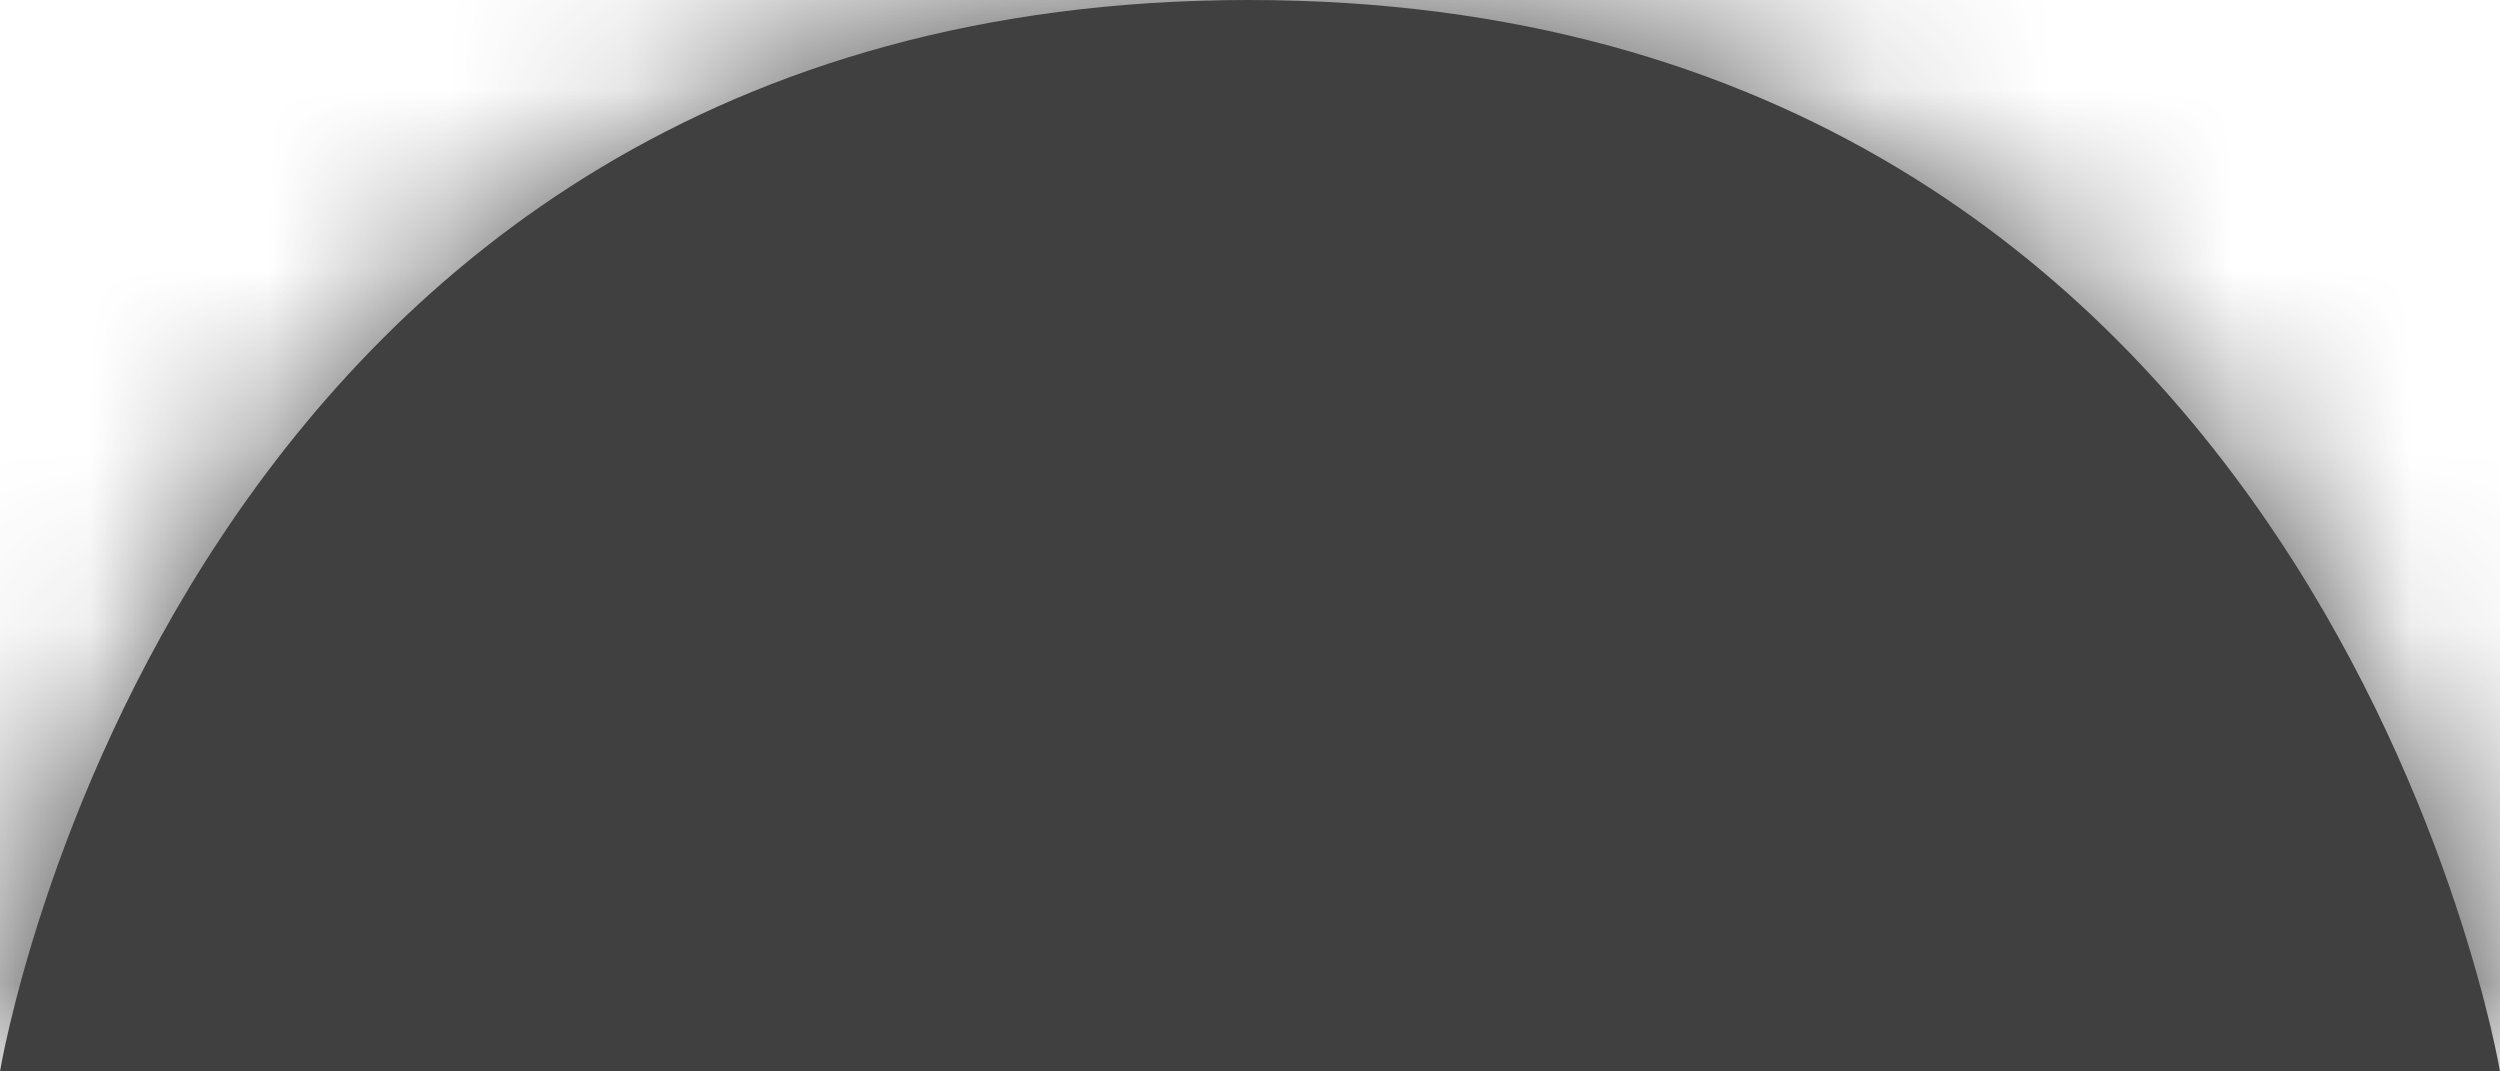 ﻿<?xml version="1.0" encoding="utf-8"?>
<svg version="1.1" xmlns:xlink="http://www.w3.org/1999/xlink" width="14px" height="6px" xmlns="http://www.w3.org/2000/svg">
  <defs>
    <mask fill="white" id="clip24">
      <path d="M 14 6  L 0 6  C 0 6  0.986 0  6.993 0  C 13 0  14 6  14 6  Z " fill-rule="evenodd" />
    </mask>
  </defs>
  <g transform="matrix(1 0 0 1 -915 -32 )">
    <path d="M 14 6  L 0 6  C 0 6  0.986 0  6.993 0  C 13 0  14 6  14 6  Z " fill-rule="nonzero" fill="#404040" stroke="none" transform="matrix(1 0 0 1 915 32 )" />
    <path d="M 14 6  L 0 6  C 0 6  0.986 0  6.993 0  C 13 0  14 6  14 6  Z " stroke-width="4" stroke="#404040" fill="none" transform="matrix(1 0 0 1 915 32 )" mask="url(#clip24)" />
  </g>
</svg>